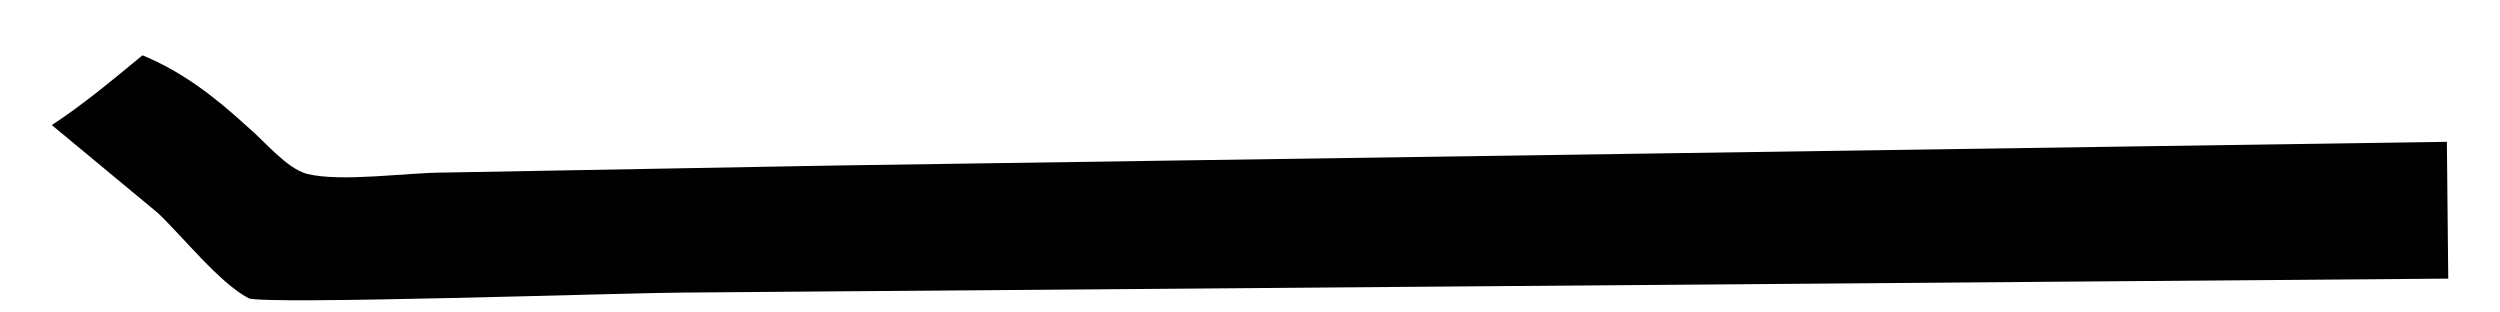 <svg width="40" height="5" viewBox="0 0 40 5" fill="none" xmlns="http://www.w3.org/2000/svg">
<path d="M2.28 0.885C2.928 1.153 3.441 1.555 3.955 2.024C4.223 2.247 4.58 2.694 4.915 2.783C5.474 2.917 6.501 2.761 7.104 2.761L13.312 2.649L39.15 2.269L39.172 4.458L10.945 4.681C10.163 4.681 4.178 4.882 3.977 4.771C3.508 4.525 2.928 3.788 2.526 3.408L0.829 2.001C1.342 1.666 1.789 1.287 2.28 0.885Z" fill="black"/>
</svg>
